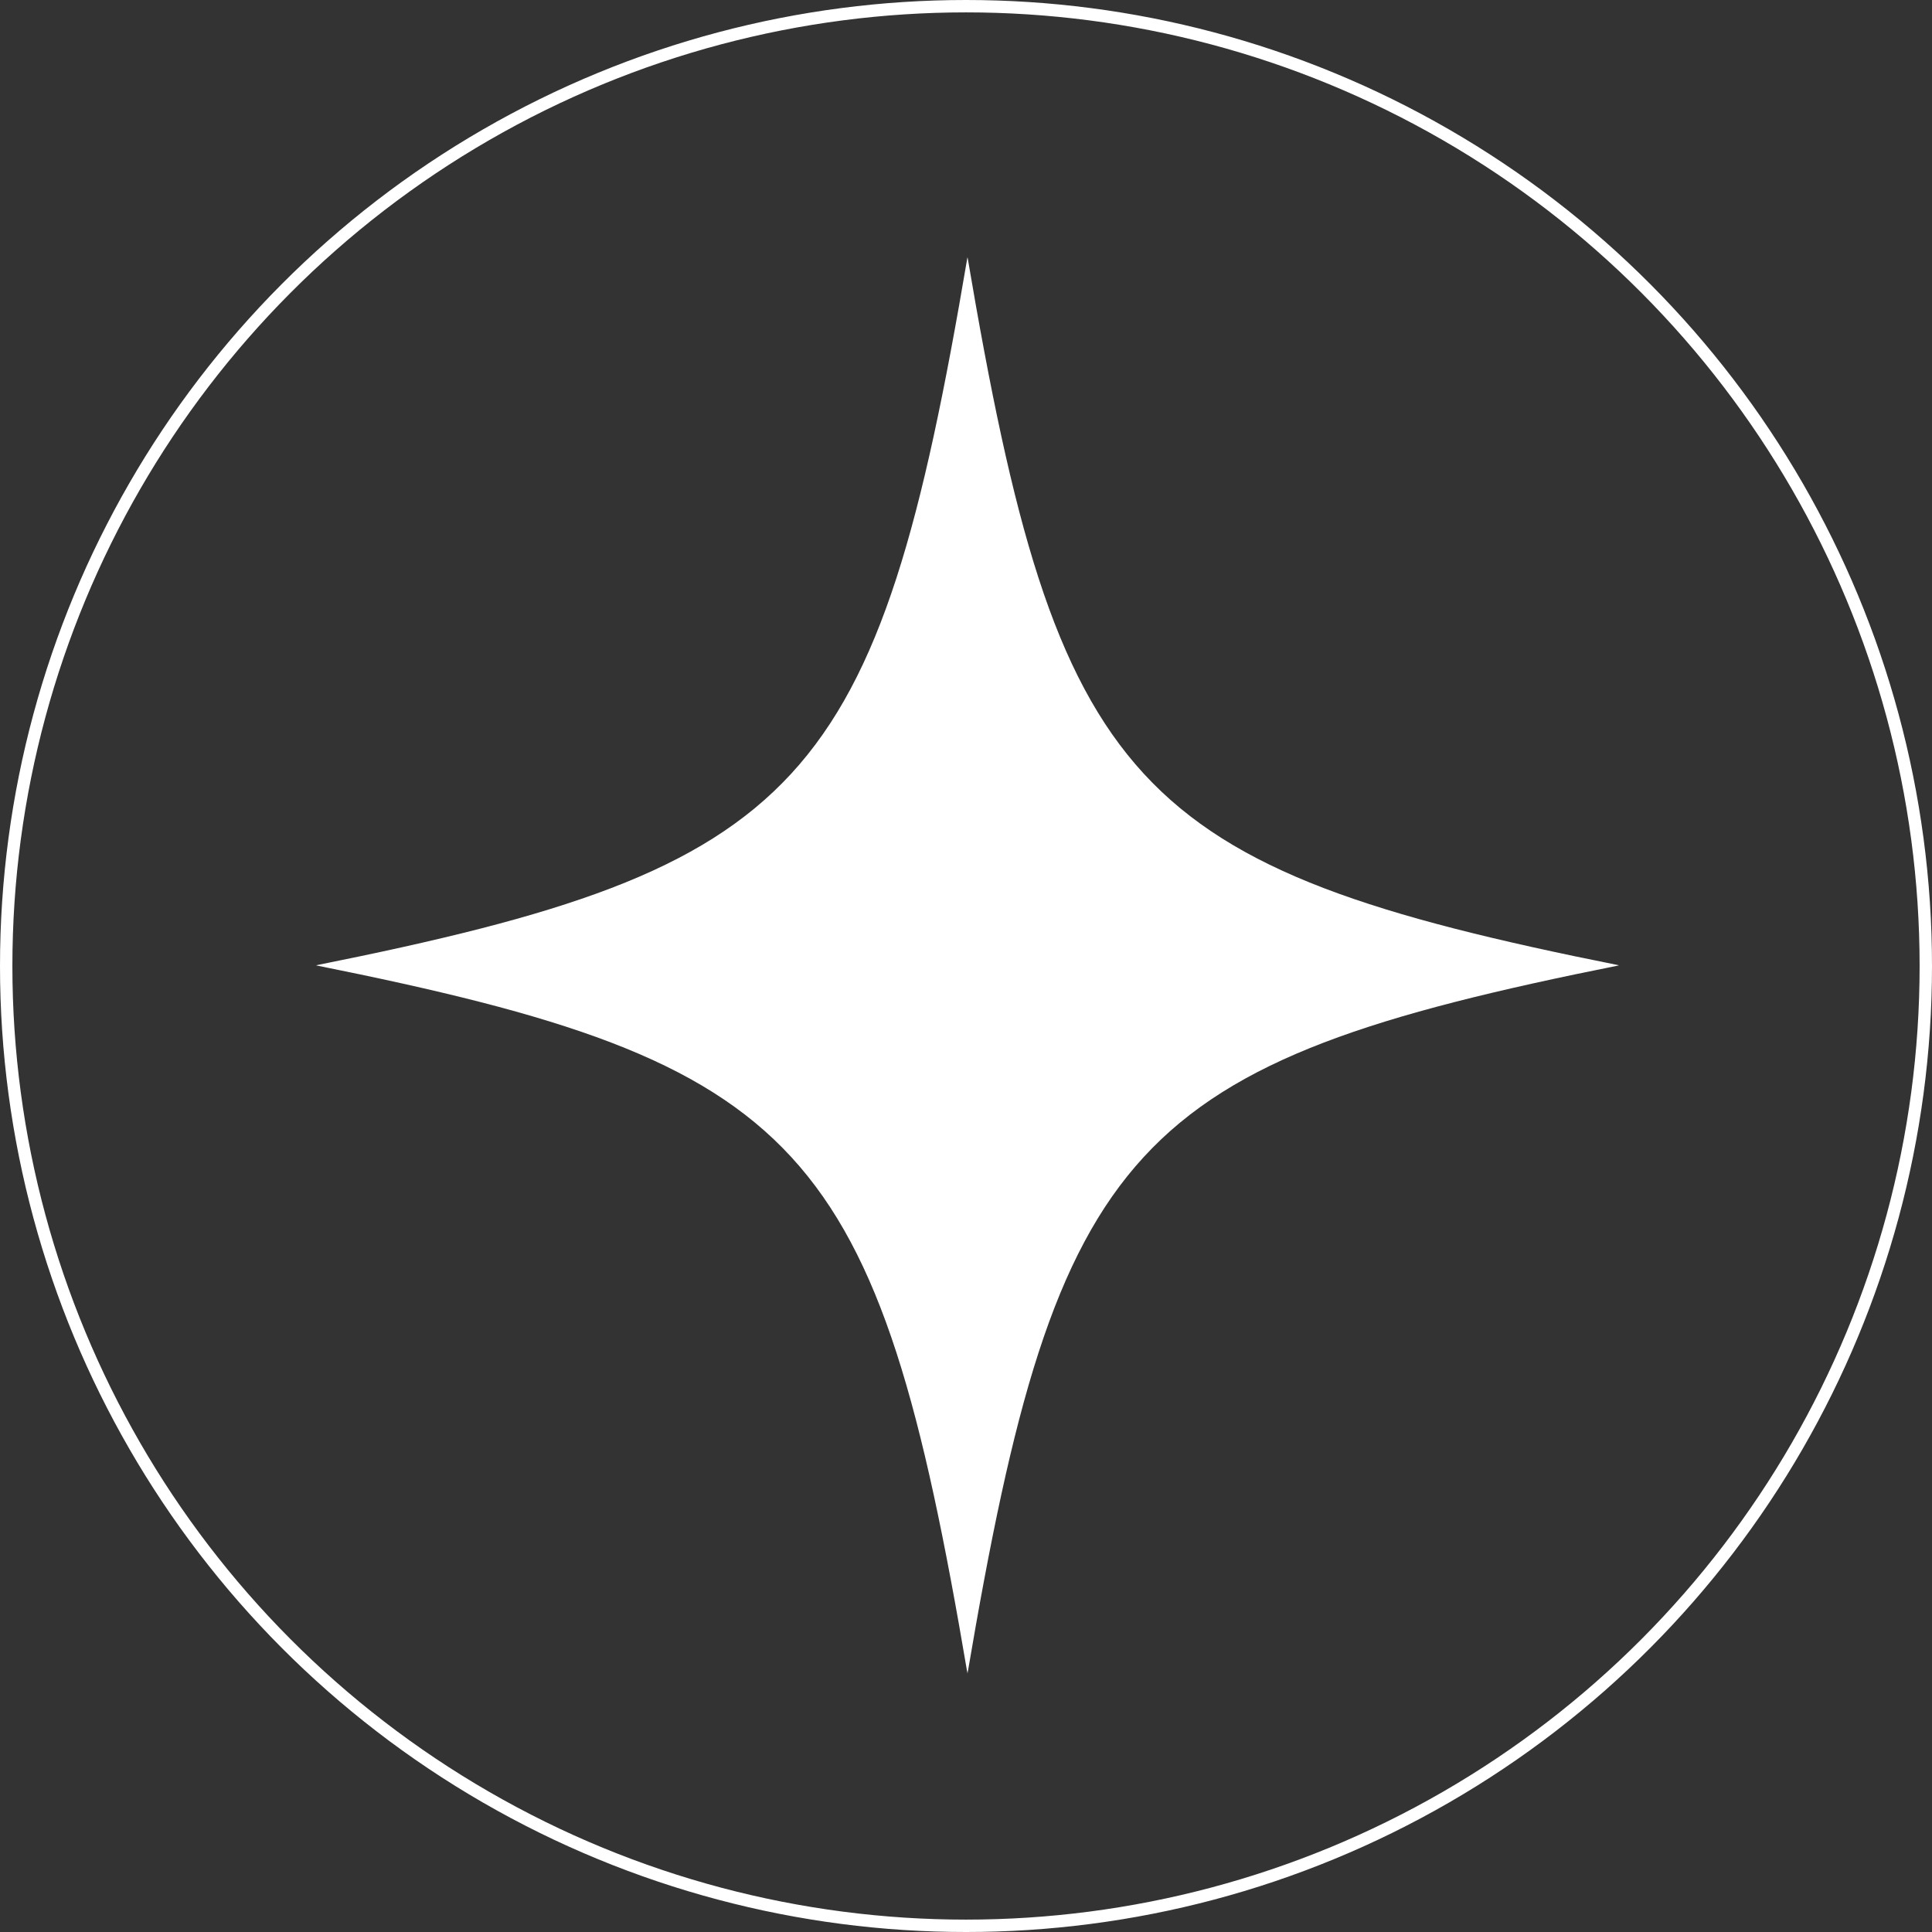 <svg width="624" height="624" viewBox="0 0 624 624" fill="none" xmlns="http://www.w3.org/2000/svg">
<rect x="0" y="0" width="624" height="624" fill="#333333" stroke="none"/>
<mask id="mask0_137_8" style="mask-type:luminance" maskUnits="userSpaceOnUse" x="102" y="83" width="421" height="458">
<path d="M102 83H523V540.609H102V83Z" fill="white"/>
</mask>
<g mask="url(#mask0_137_8)">
<path d="M522.966 311.786C365.103 343.376 341.546 368.981 312.483 540.571C283.422 368.981 259.863 343.376 102 311.786C259.863 280.198 283.422 254.59 312.483 83C341.546 254.59 365.103 280.198 522.966 311.786Z" fill="white"/>
</g>
<circle cx="312" cy="312" r="310" stroke="white" stroke-width="4"/>
</svg>
